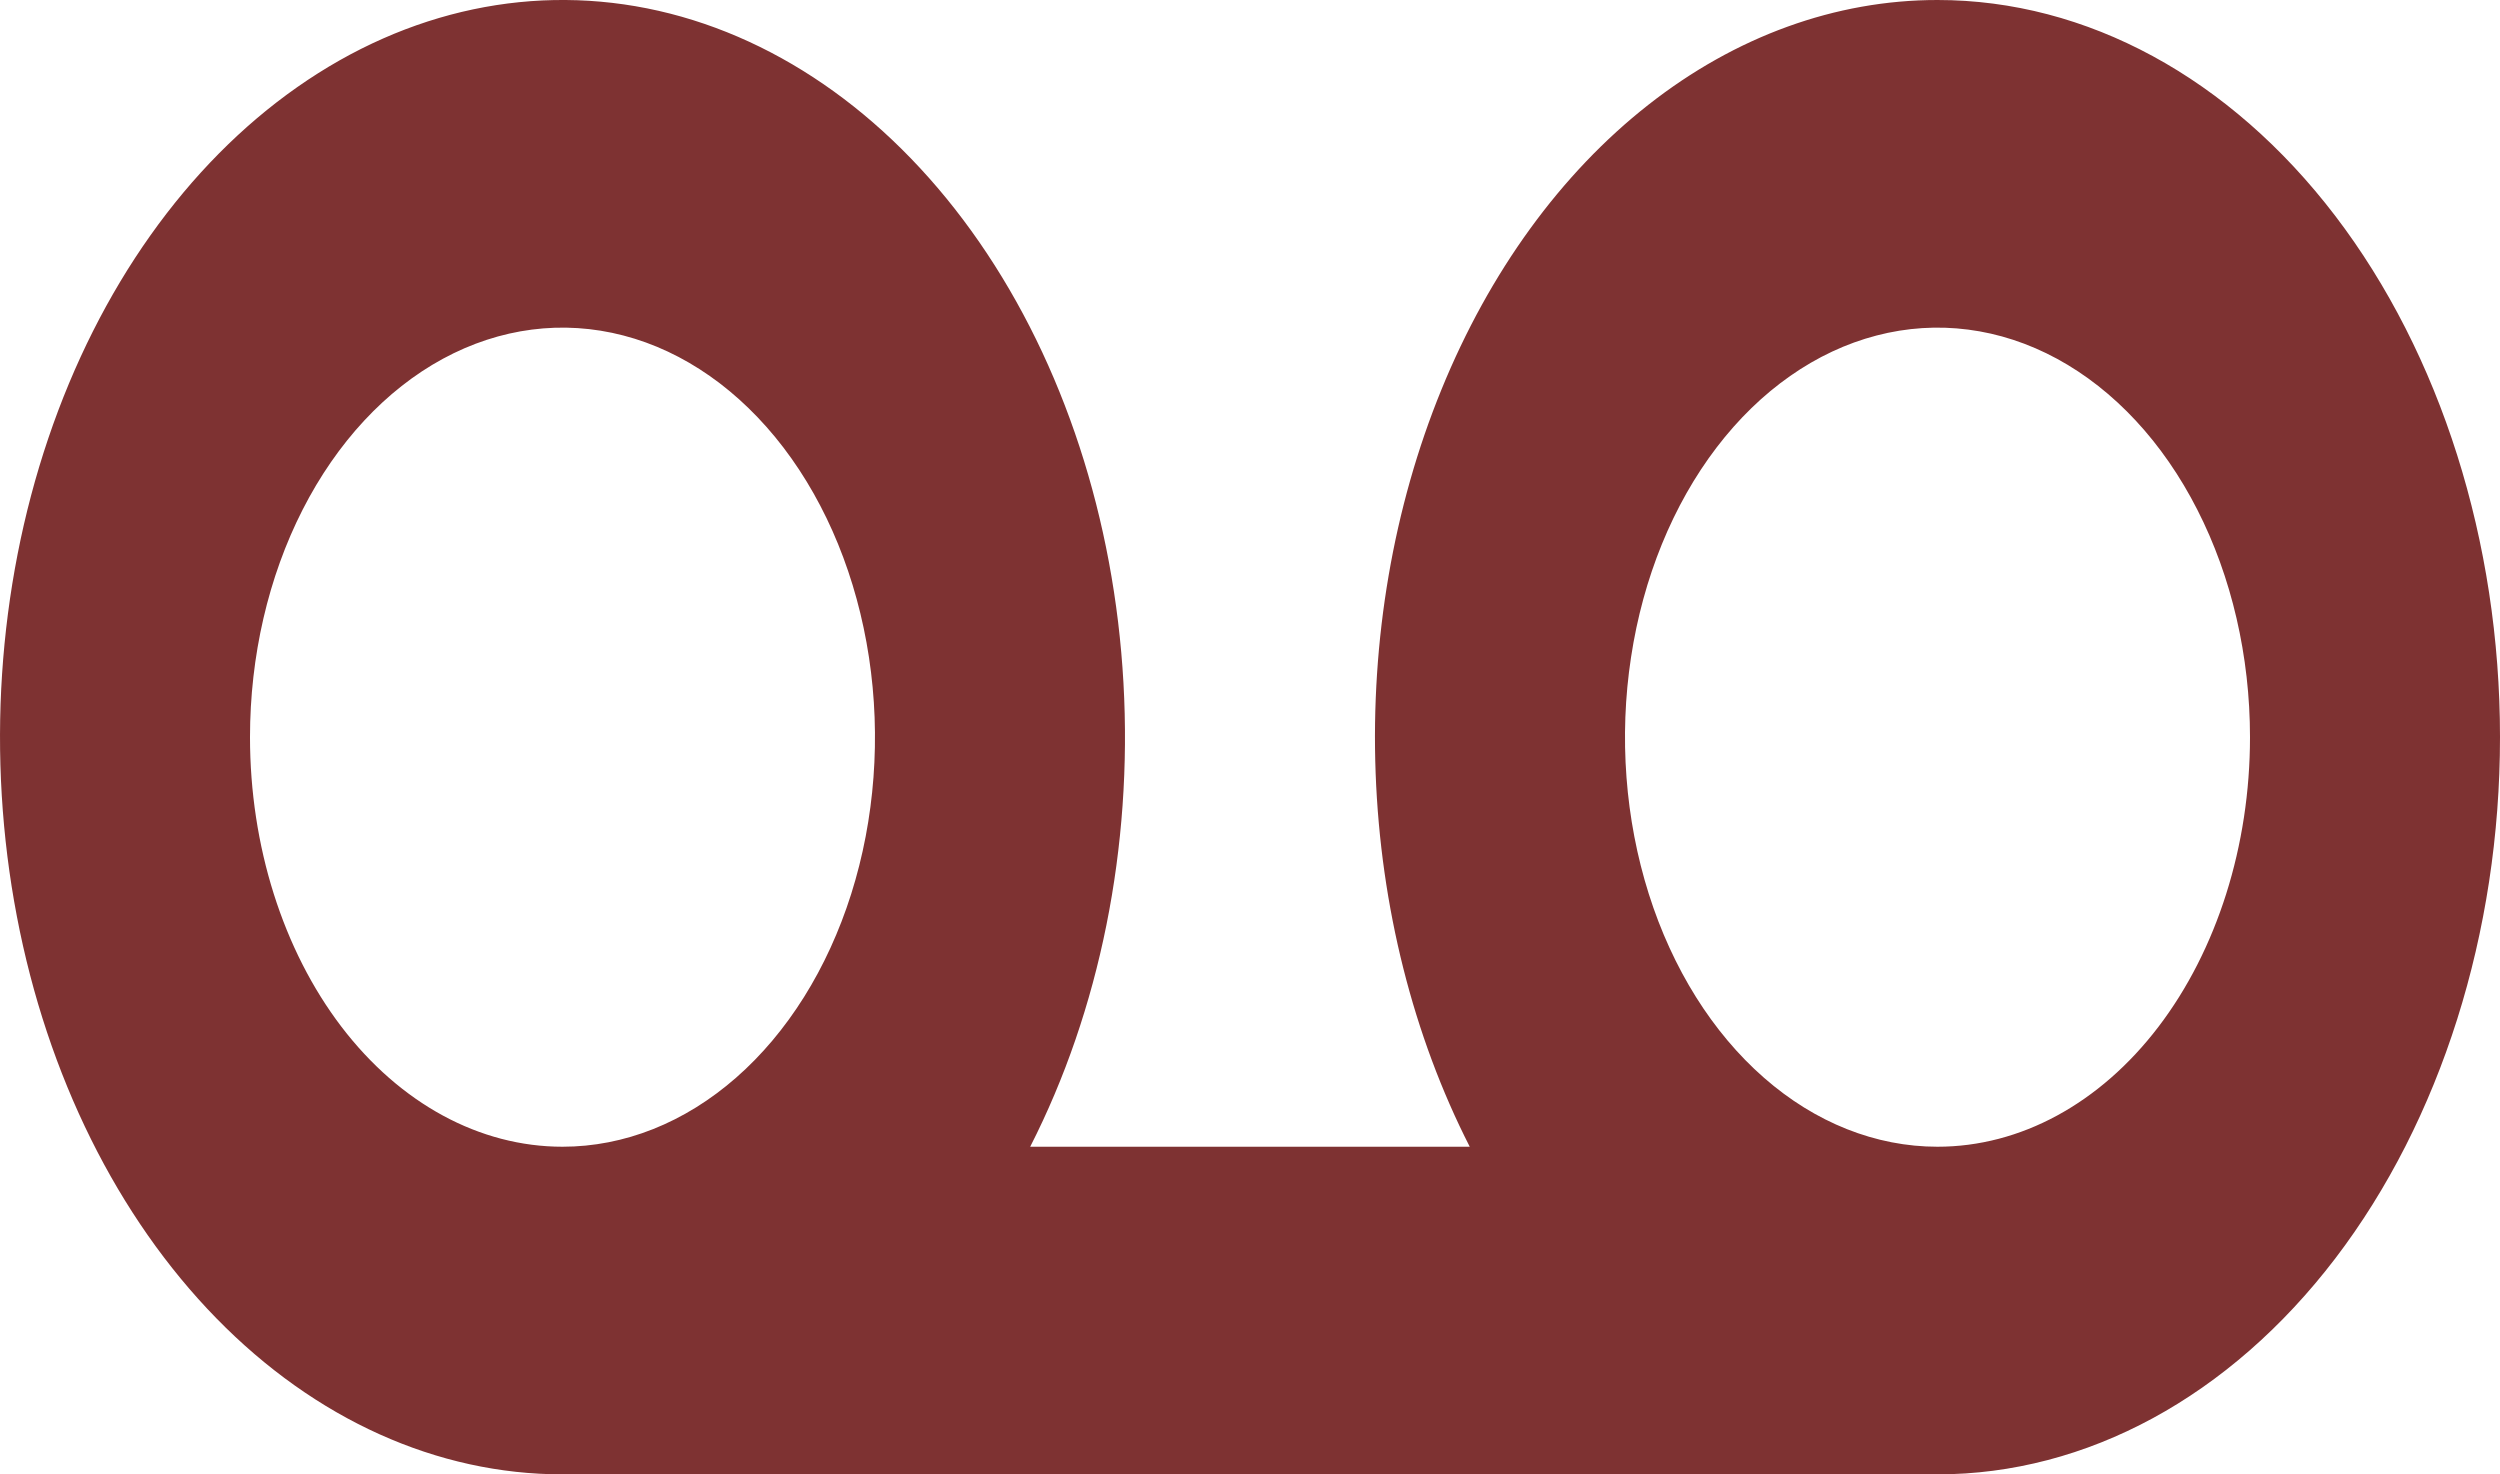 <?xml version="1.0" encoding="UTF-8" standalone="no"?><svg width='39' height='23' viewBox='0 0 39 23' fill='none' xmlns='http://www.w3.org/2000/svg'>
<path d='M30.225 1.64551e-05C28.636 -8.42553e-05 27.076 0.565 25.713 1.636C24.35 2.706 23.235 4.242 22.486 6.079C21.736 7.915 21.382 9.984 21.46 12.064C21.538 14.144 22.045 16.157 22.928 17.889H16.071C17.158 15.757 17.67 13.211 17.526 10.654C17.383 8.097 16.591 5.677 15.277 3.777C13.963 1.877 12.203 0.608 10.275 0.169C8.348 -0.269 6.364 0.149 4.639 1.358C2.913 2.566 1.546 4.496 0.753 6.839C-0.04 9.183 -0.212 11.807 0.263 14.294C0.738 16.781 1.834 18.988 3.376 20.566C4.918 22.143 6.818 23 8.775 23H30.225C32.552 23 34.784 21.788 36.43 19.632C38.075 17.475 39 14.55 39 11.5C39 8.45 38.075 5.525 36.43 3.368C34.784 1.212 32.552 1.64551e-05 30.225 1.64551e-05V1.64551e-05ZM3.9 11.5C3.9 10.236 4.186 9.001 4.721 7.951C5.257 6.9 6.018 6.081 6.909 5.597C7.8 5.114 8.78 4.987 9.726 5.234C10.671 5.48 11.54 6.089 12.222 6.982C12.904 7.876 13.368 9.014 13.556 10.254C13.744 11.493 13.648 12.777 13.279 13.945C12.91 15.112 12.285 16.11 11.483 16.812C10.681 17.514 9.739 17.889 8.775 17.889C7.482 17.889 6.242 17.216 5.327 16.018C4.413 14.819 3.9 13.194 3.9 11.5ZM30.225 17.889C29.261 17.889 28.318 17.514 27.517 16.812C26.715 16.11 26.09 15.112 25.721 13.945C25.352 12.777 25.255 11.493 25.444 10.254C25.632 9.014 26.096 7.876 26.778 6.982C27.459 6.089 28.328 5.48 29.274 5.234C30.22 4.987 31.2 5.114 32.09 5.597C32.981 6.081 33.743 6.9 34.278 7.951C34.814 9.001 35.1 10.236 35.1 11.5C35.1 13.194 34.586 14.819 33.672 16.018C32.758 17.216 31.518 17.889 30.225 17.889Z' fill='#7E3232'/>
</svg>
